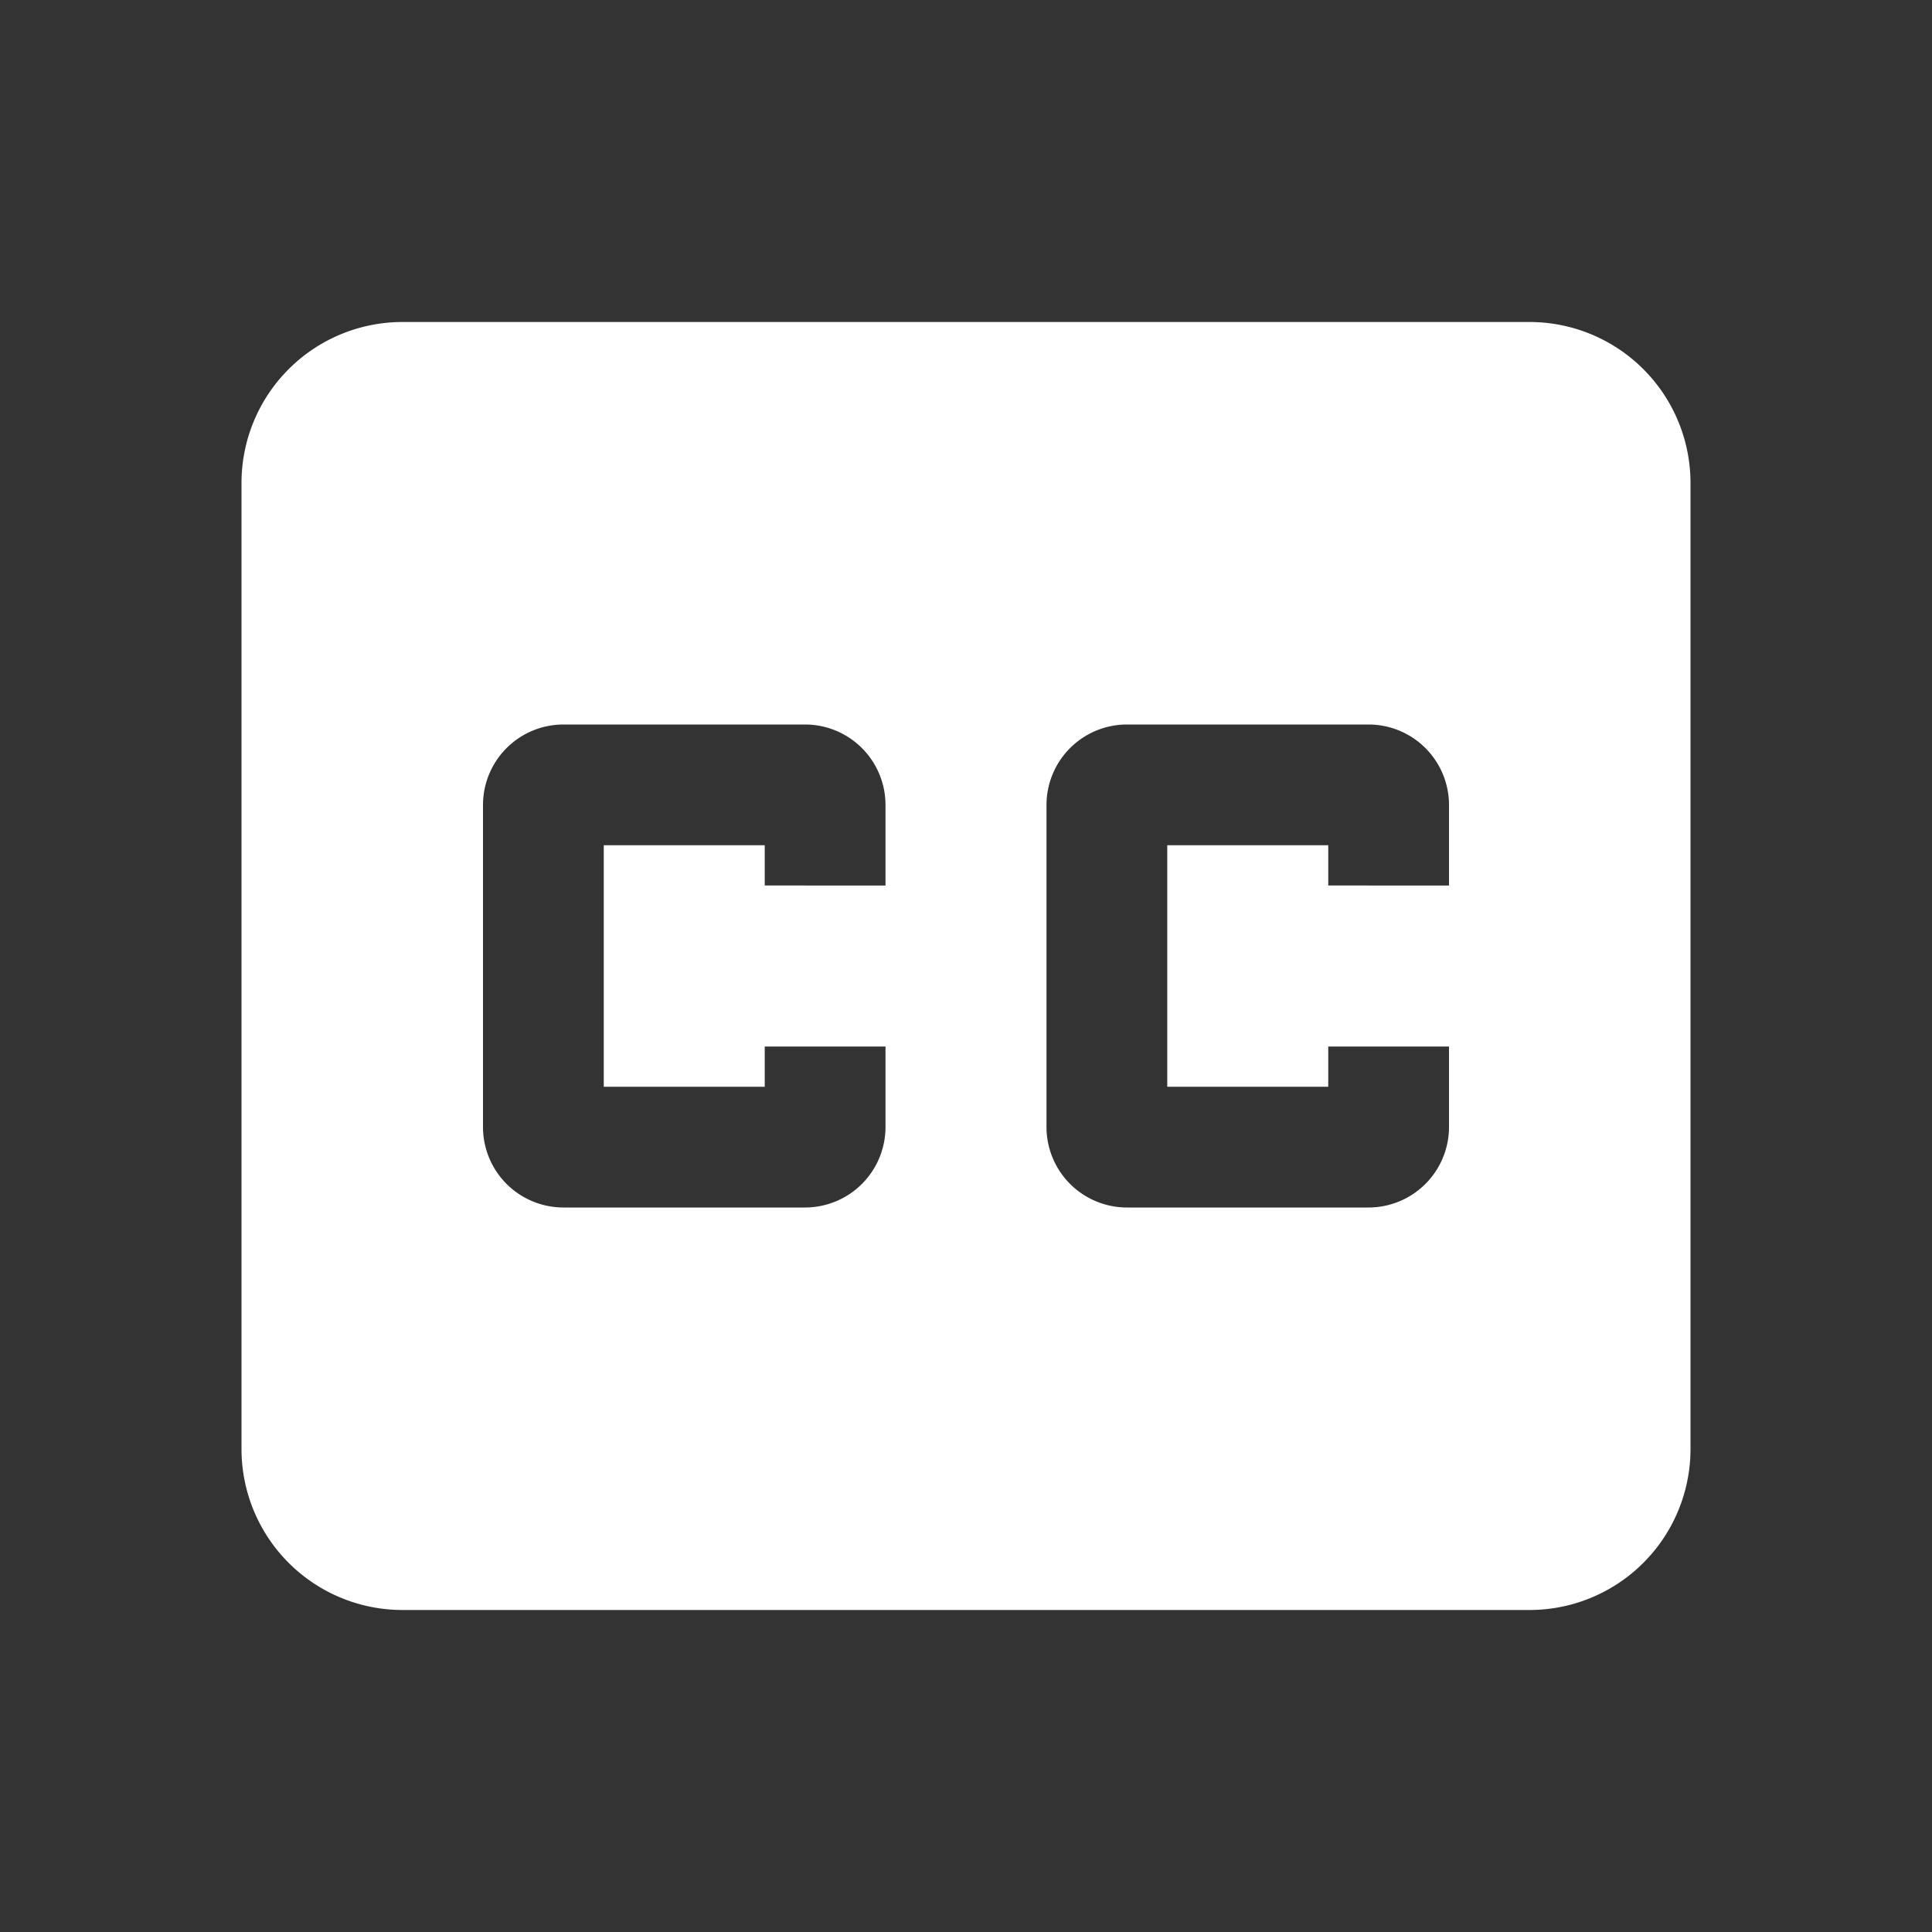 <svg xmlns="http://www.w3.org/2000/svg" viewBox="0 0 24 24"><rect x="0" y="0" width="24" height="24" fill="#333333" stroke="none"/><title>cc-alt</title><path d="M0,0H24V24H0Z" style="fill:none"/><path d="M19,4H5A2,2,0,0,0,3,6V18a2,2,0,0,0,2,2H19a2,2,0,0,0,2-2V6A2,2,0,0,0,19,4Zm-8,7H9.5v-.5h-2v3h2V13H11v1a1,1,0,0,1-1,1H7a1,1,0,0,1-1-1V10A1,1,0,0,1,7,9h3a1,1,0,0,1,1,1Zm7,0H16.5v-.5h-2v3h2V13H18v1a1,1,0,0,1-1,1H14a1,1,0,0,1-1-1V10a1,1,0,0,1,1-1h3a1,1,0,0,1,1,1Z" style="fill:#fff"/></svg>